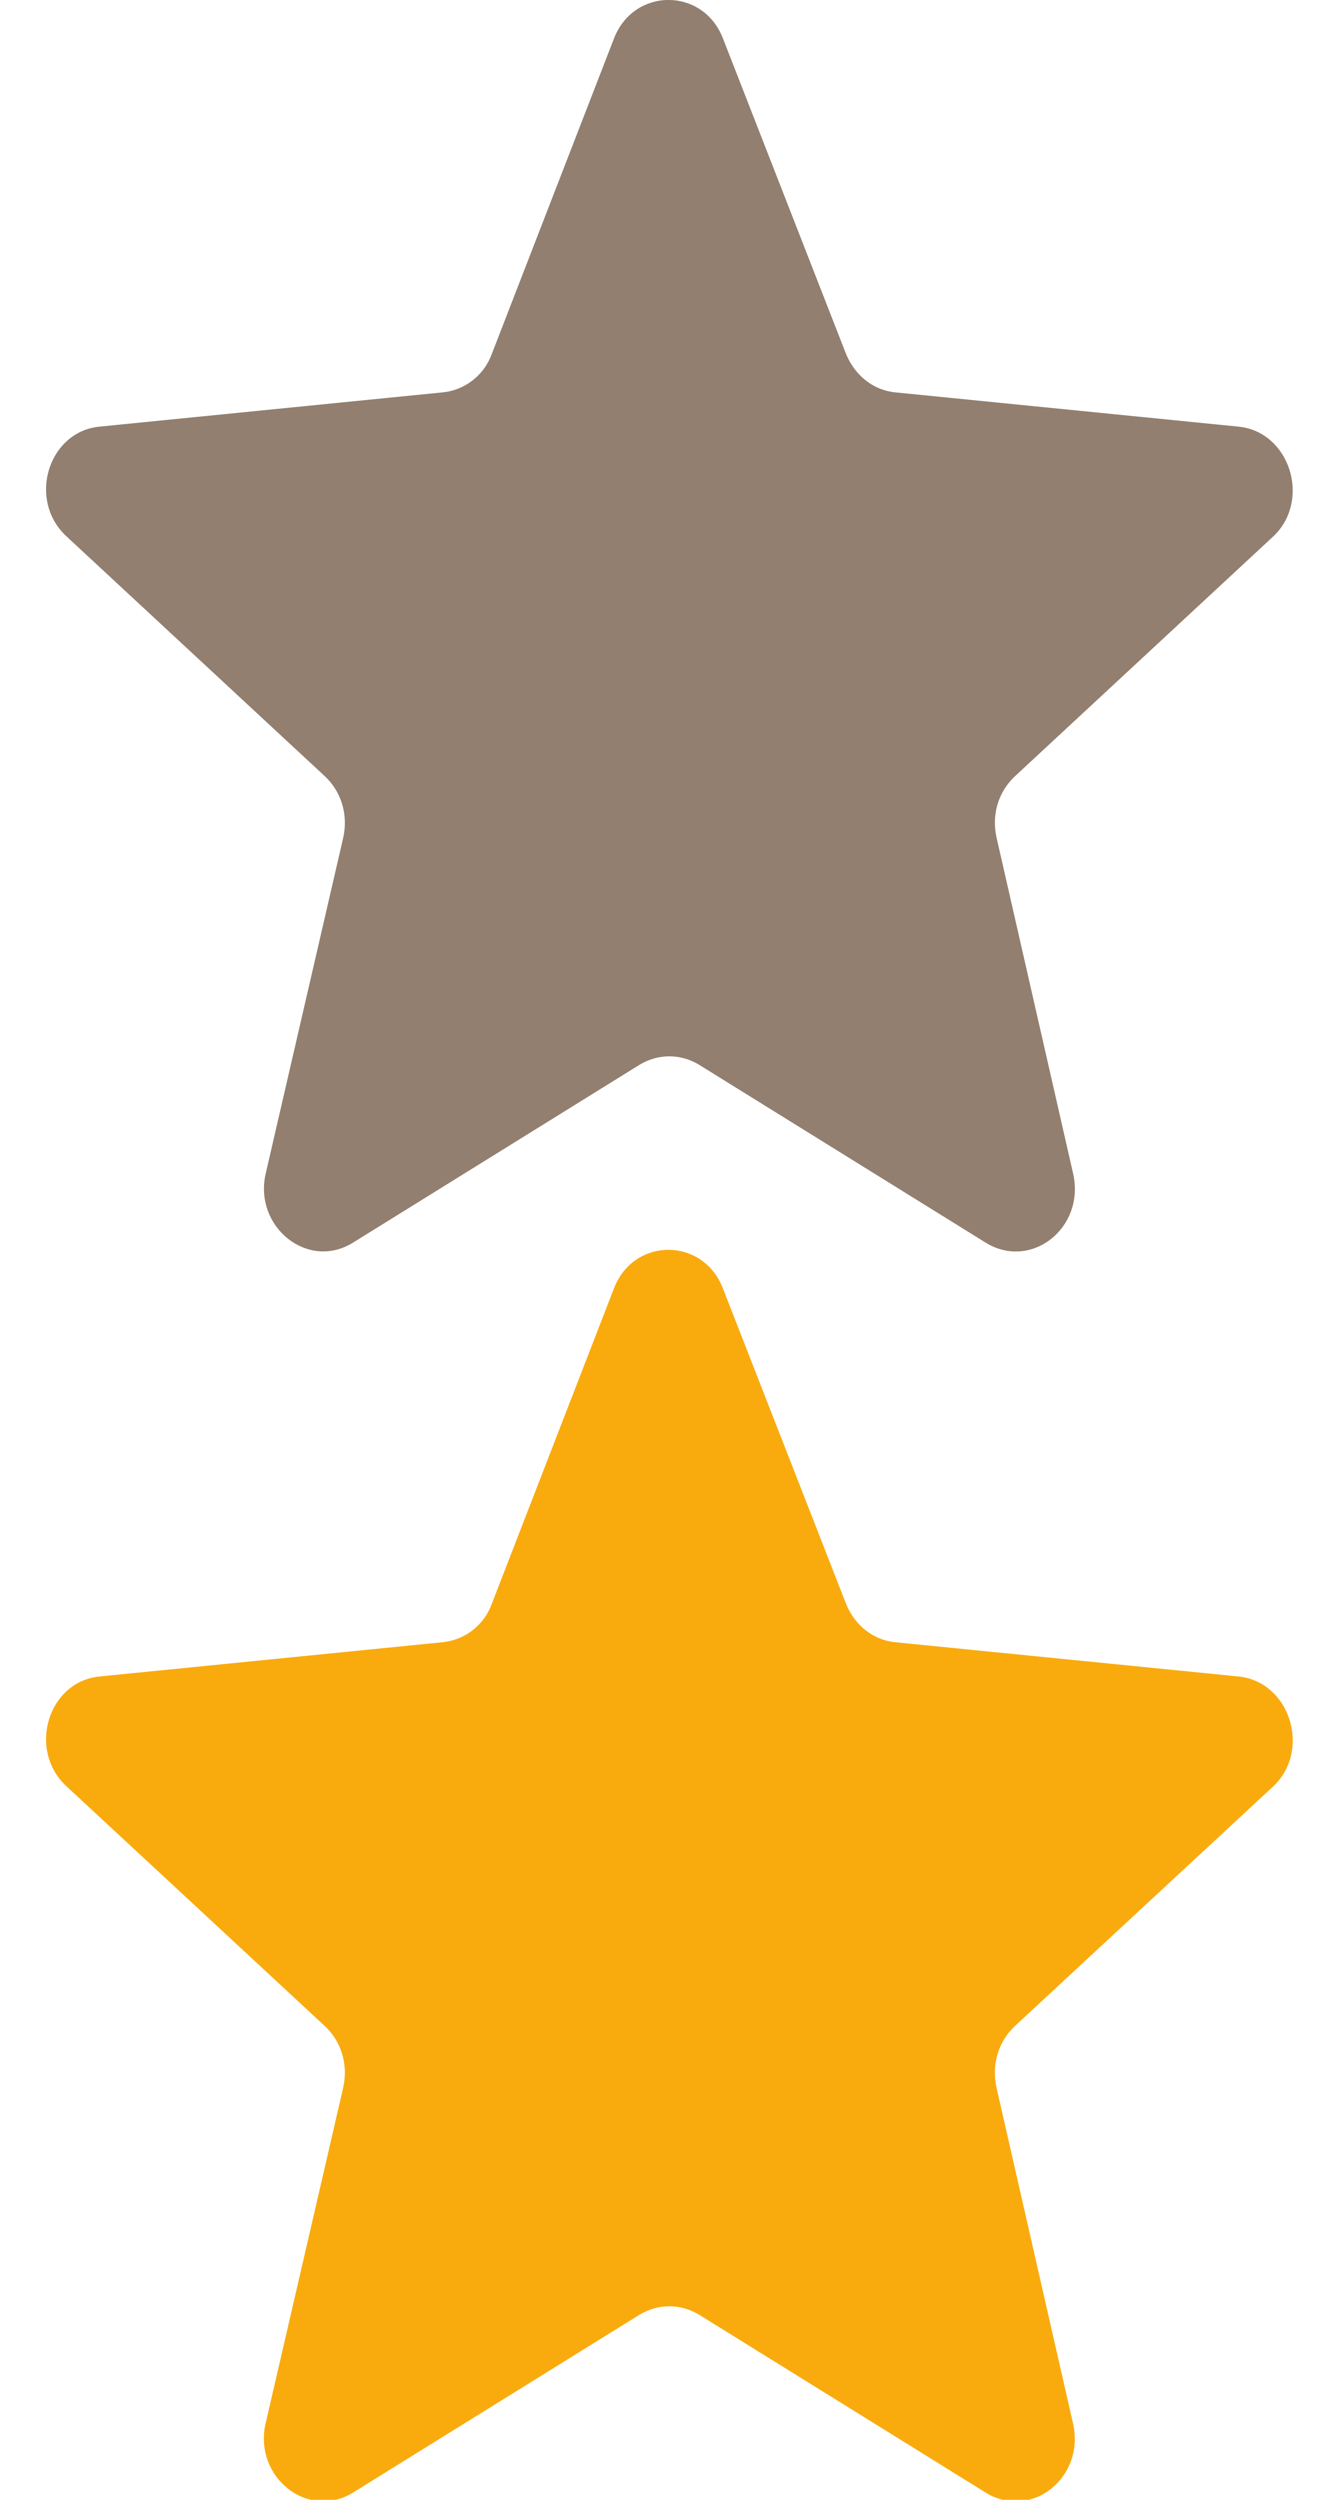 <?xml version="1.0" encoding="utf-8"?>
<!-- Generator: Adobe Illustrator 16.0.2, SVG Export Plug-In . SVG Version: 6.00 Build 0)  -->
<!DOCTYPE svg PUBLIC "-//W3C//DTD SVG 1.1//EN" "http://www.w3.org/Graphics/SVG/1.1/DTD/svg11.dtd">
<svg version="1.1" id="圖層_2" xmlns="http://www.w3.org/2000/svg" xmlns:xlink="http://www.w3.org/1999/xlink" x="0px" y="0px"
	 width="15.004px" height="28.007px" viewBox="0 0 15.004 28.007" enable-background="new 0 0 15.004 28.007" xml:space="preserve">
<g id="Forma_1_xA0_剪裁路徑_1_">
	<g>
		<path fill="#F9AB0E" d="M14.275,20.007c0.419-0.408,0.176-1.165-0.396-1.224l-3.848-0.384c-0.242-0.023-0.452-0.186-0.551-0.431
			l-1.378-3.529c-0.221-0.582-1.004-0.582-1.224,0l-1.367,3.529c-0.088,0.245-0.308,0.407-0.551,0.431l-3.847,0.384
			c-0.573,0.059-0.805,0.815-0.375,1.224l2.899,2.69c0.188,0.174,0.265,0.431,0.21,0.687l-0.872,3.773
			c-0.132,0.594,0.474,1.083,0.981,0.769l3.208-1.991c0.21-0.128,0.462-0.128,0.672,0l3.208,1.991
			c0.507,0.314,1.114-0.163,0.981-0.769l-0.86-3.773c-0.055-0.256,0.022-0.513,0.21-0.687L14.275,20.007z"/>
	</g>
</g>
<g id="Forma_1_xA0_剪裁路徑_3_">
	<g>
		<path fill="#927F6F" d="M14.275,6.003c0.418-0.407,0.176-1.165-0.396-1.223l-3.847-0.384C9.789,4.373,9.58,4.209,9.48,3.965
			L8.103,0.436c-0.22-0.582-1.004-0.582-1.225,0L5.511,3.965C5.423,4.209,5.203,4.373,4.96,4.396L1.113,4.78
			C0.54,4.838,0.308,5.596,0.738,6.003l2.899,2.691c0.188,0.174,0.265,0.43,0.21,0.687l-0.871,3.773
			c-0.132,0.593,0.474,1.083,0.98,0.768l3.208-1.991c0.21-0.128,0.463-0.128,0.672,0l3.208,1.991
			c0.508,0.314,1.115-0.162,0.982-0.768l-0.86-3.773c-0.056-0.256,0.021-0.512,0.21-0.687L14.275,6.003z"/>
	</g>
</g>
</svg>
